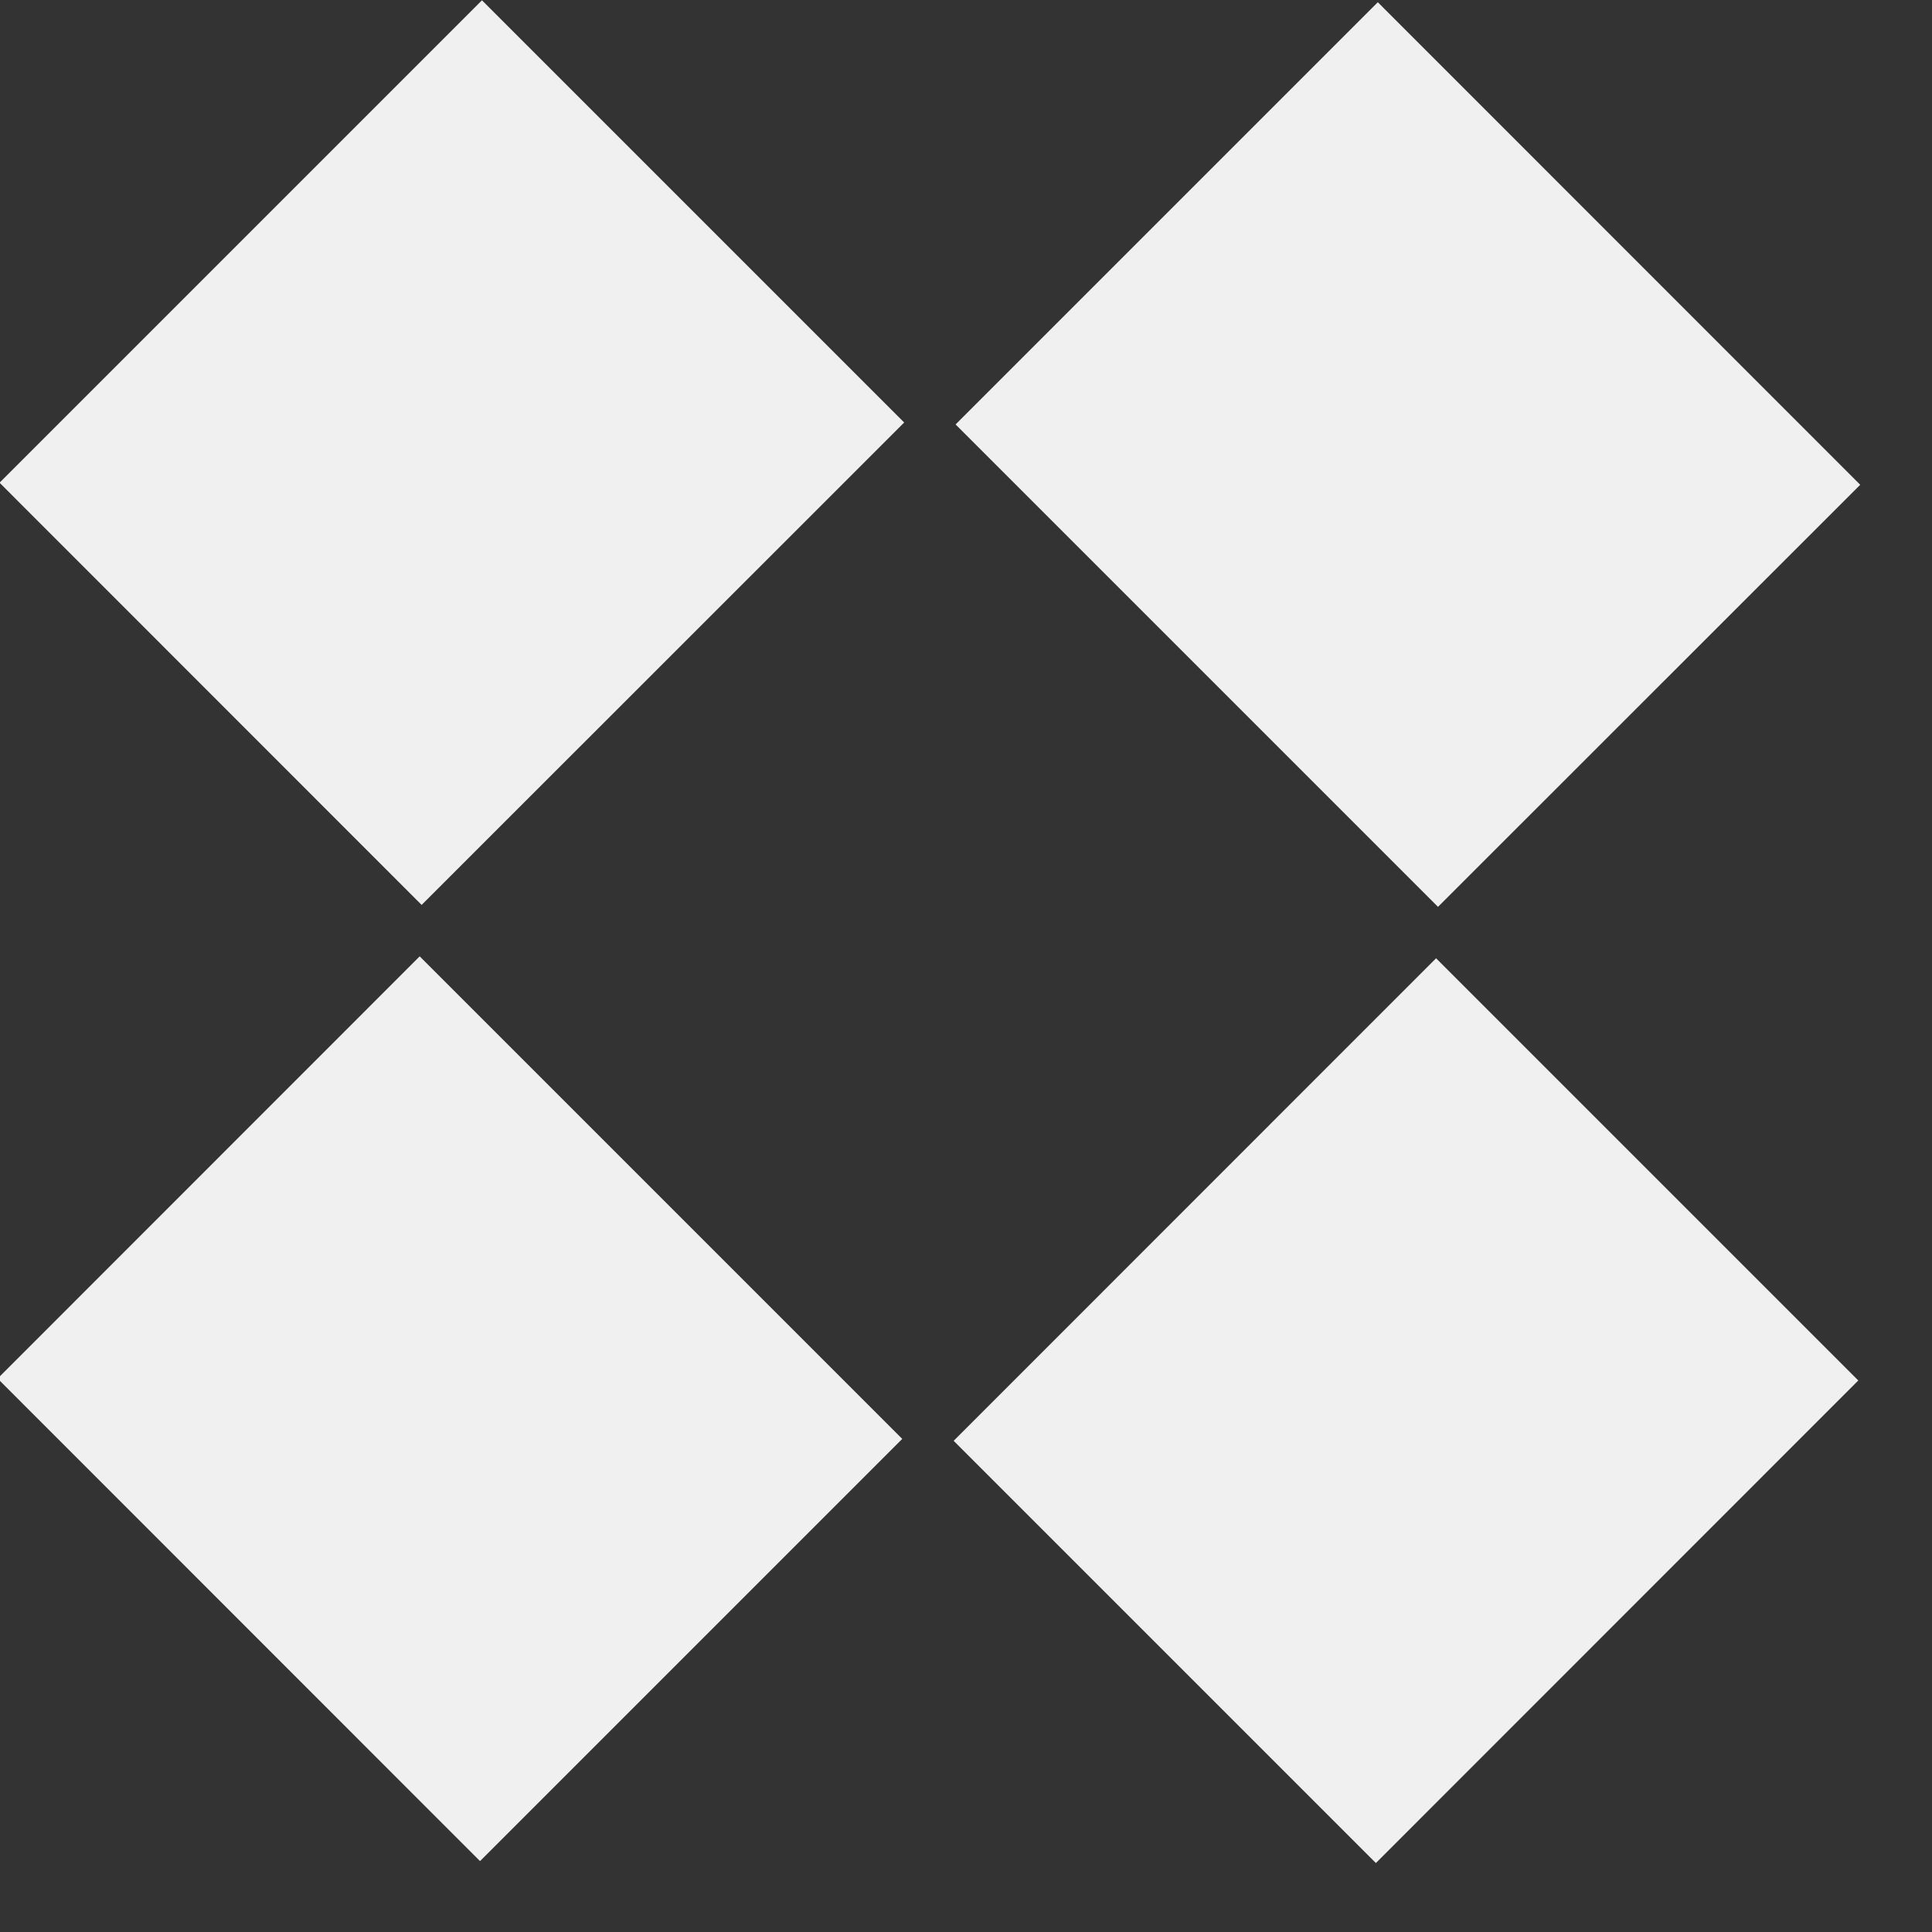<svg width="13" height="13" viewBox="0 0 13 13" fill="none" xmlns="http://www.w3.org/2000/svg">
<rect x="0" y="0" width="13" height="13" fill="#333333" stroke="none"/>
<path d="M2.824 6.435L-0.016 9.276L3.23 12.523L6.071 9.682L2.824 6.435Z" fill="#F0F0F0"/>
<path d="M9.271 0.015L6.43 2.856L9.676 6.102L12.517 3.262L9.271 0.015Z" fill="#F0F0F0"/>
<path d="M9.663 6.448L6.417 9.695L9.258 12.536L12.504 9.289L9.663 6.448Z" fill="#F0F0F0"/>
<path d="M3.243 0.002L-0.003 3.248L2.837 6.089L6.084 2.843L3.243 0.002Z" fill="#F0F0F0"/>
</svg>
